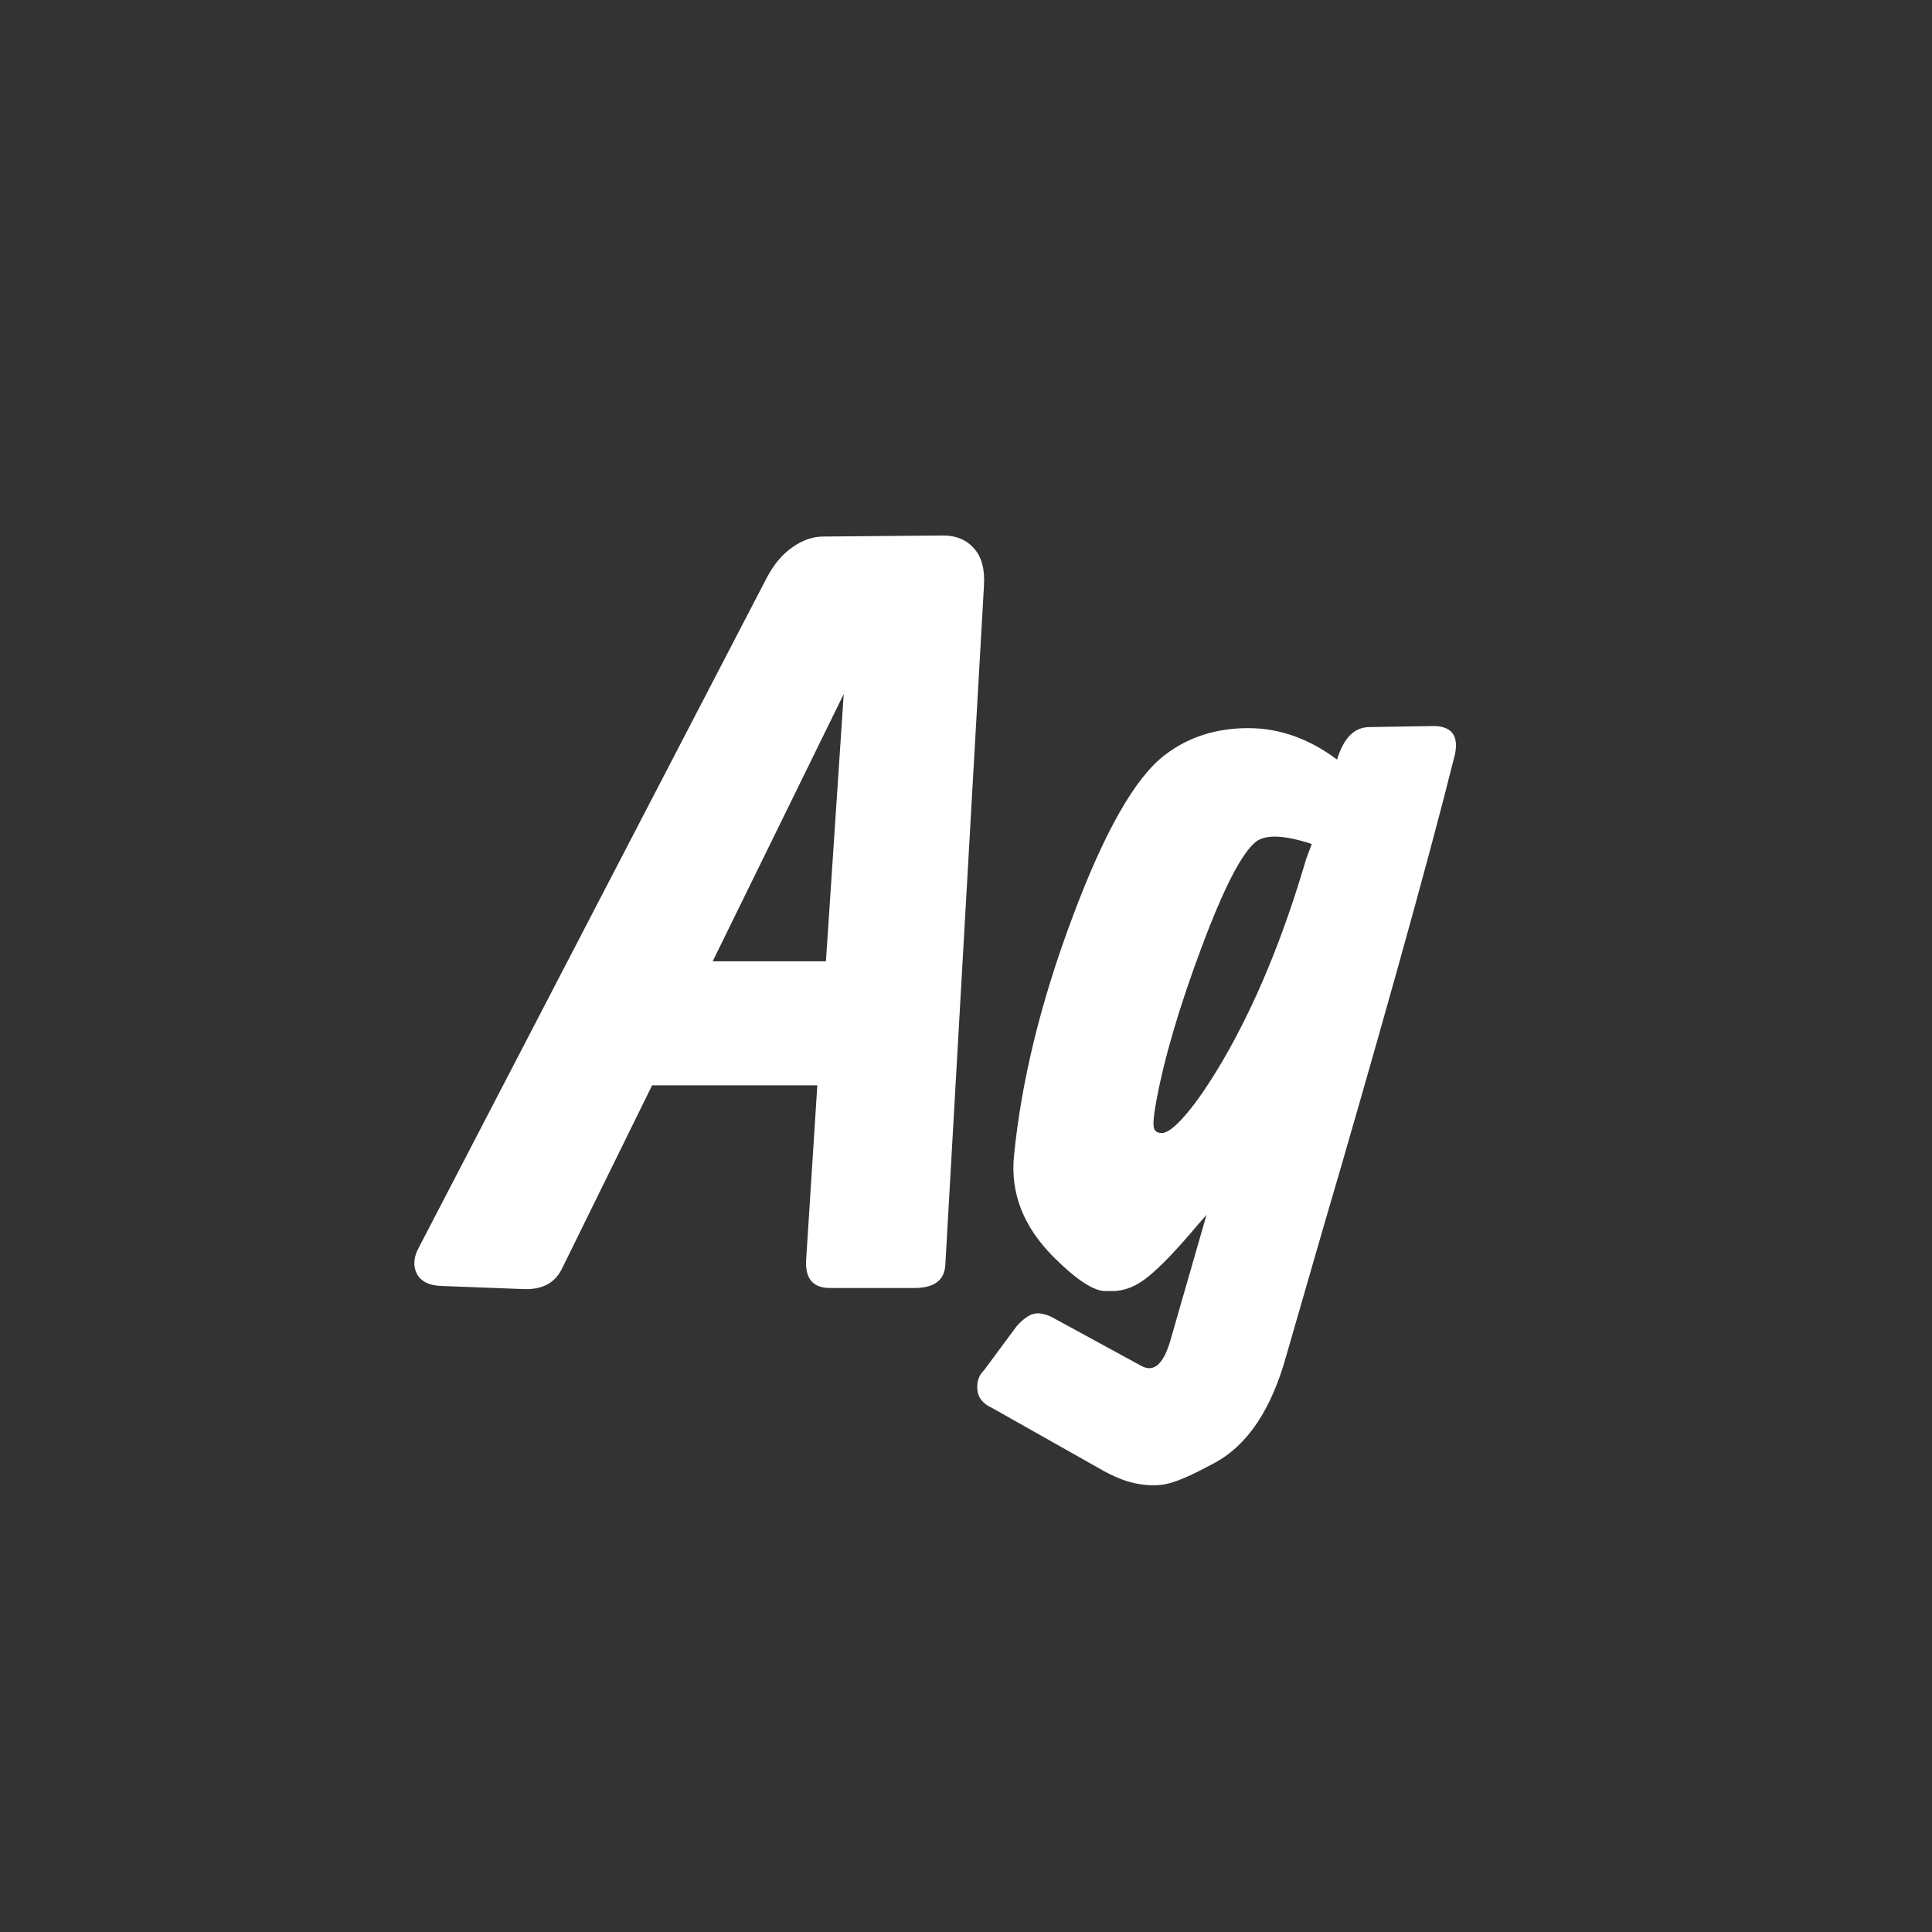 <svg width="24" height="24" viewBox="0 0 24 24" fill="none" xmlns="http://www.w3.org/2000/svg">
<rect x="0" y="0" width="24" height="24" fill="#333333" stroke="none"/>
<path d="M8.101 13.482L6.984 15.754C6.896 15.939 6.732 16.026 6.492 16.013L5.488 15.975C5.333 15.971 5.23 15.92 5.179 15.824C5.129 15.727 5.137 15.617 5.204 15.495L9.522 7.183C9.61 7.014 9.717 6.886 9.844 6.798C9.97 6.709 10.098 6.665 10.229 6.665L11.718 6.652C11.878 6.652 12.004 6.705 12.097 6.81C12.194 6.915 12.236 7.071 12.223 7.277L11.743 15.716C11.731 15.906 11.603 16 11.358 16H10.311C10.1 16 10.001 15.885 10.014 15.653L10.153 13.482H8.101ZM8.853 11.942H10.26L10.481 8.622L8.853 11.942ZM16.295 10.484C15.958 10.374 15.729 10.364 15.607 10.452C15.43 10.587 15.203 11.027 14.925 11.771C14.647 12.516 14.46 13.154 14.363 13.684C14.334 13.844 14.323 13.949 14.332 13.999C14.34 14.05 14.374 14.075 14.433 14.075C14.5 14.075 14.599 13.999 14.729 13.848C14.864 13.692 15.015 13.471 15.184 13.185C15.592 12.487 15.939 11.649 16.225 10.673L16.295 10.484ZM14.988 15.091L14.893 15.199C14.628 15.514 14.42 15.733 14.268 15.855C14.121 15.977 13.972 16.038 13.82 16.038H13.732C13.585 16.038 13.37 15.897 13.088 15.615C12.714 15.241 12.55 14.822 12.596 14.359C12.688 13.425 12.932 12.432 13.328 11.38C13.723 10.324 14.104 9.657 14.47 9.379C14.761 9.156 15.106 9.045 15.506 9.045C15.893 9.045 16.261 9.175 16.61 9.436C16.69 9.167 16.825 9.032 17.014 9.032L17.803 9.019C18.03 9.019 18.121 9.135 18.075 9.367C17.902 10.061 17.658 10.972 17.342 12.1C17.027 13.223 16.724 14.279 16.433 15.268C16.147 16.257 15.996 16.781 15.979 16.84C15.794 17.509 15.497 17.953 15.089 18.172C14.866 18.294 14.694 18.374 14.571 18.412C14.449 18.454 14.313 18.462 14.161 18.437C14.01 18.416 13.837 18.349 13.644 18.235L12.324 17.49C12.211 17.439 12.15 17.364 12.141 17.263C12.133 17.162 12.16 17.082 12.223 17.023L12.634 16.468C12.709 16.387 12.777 16.339 12.836 16.322C12.899 16.305 12.975 16.318 13.063 16.36L14.186 16.972C14.334 17.048 14.449 16.947 14.534 16.669L14.988 15.091Z" fill="white"/>
</svg>
